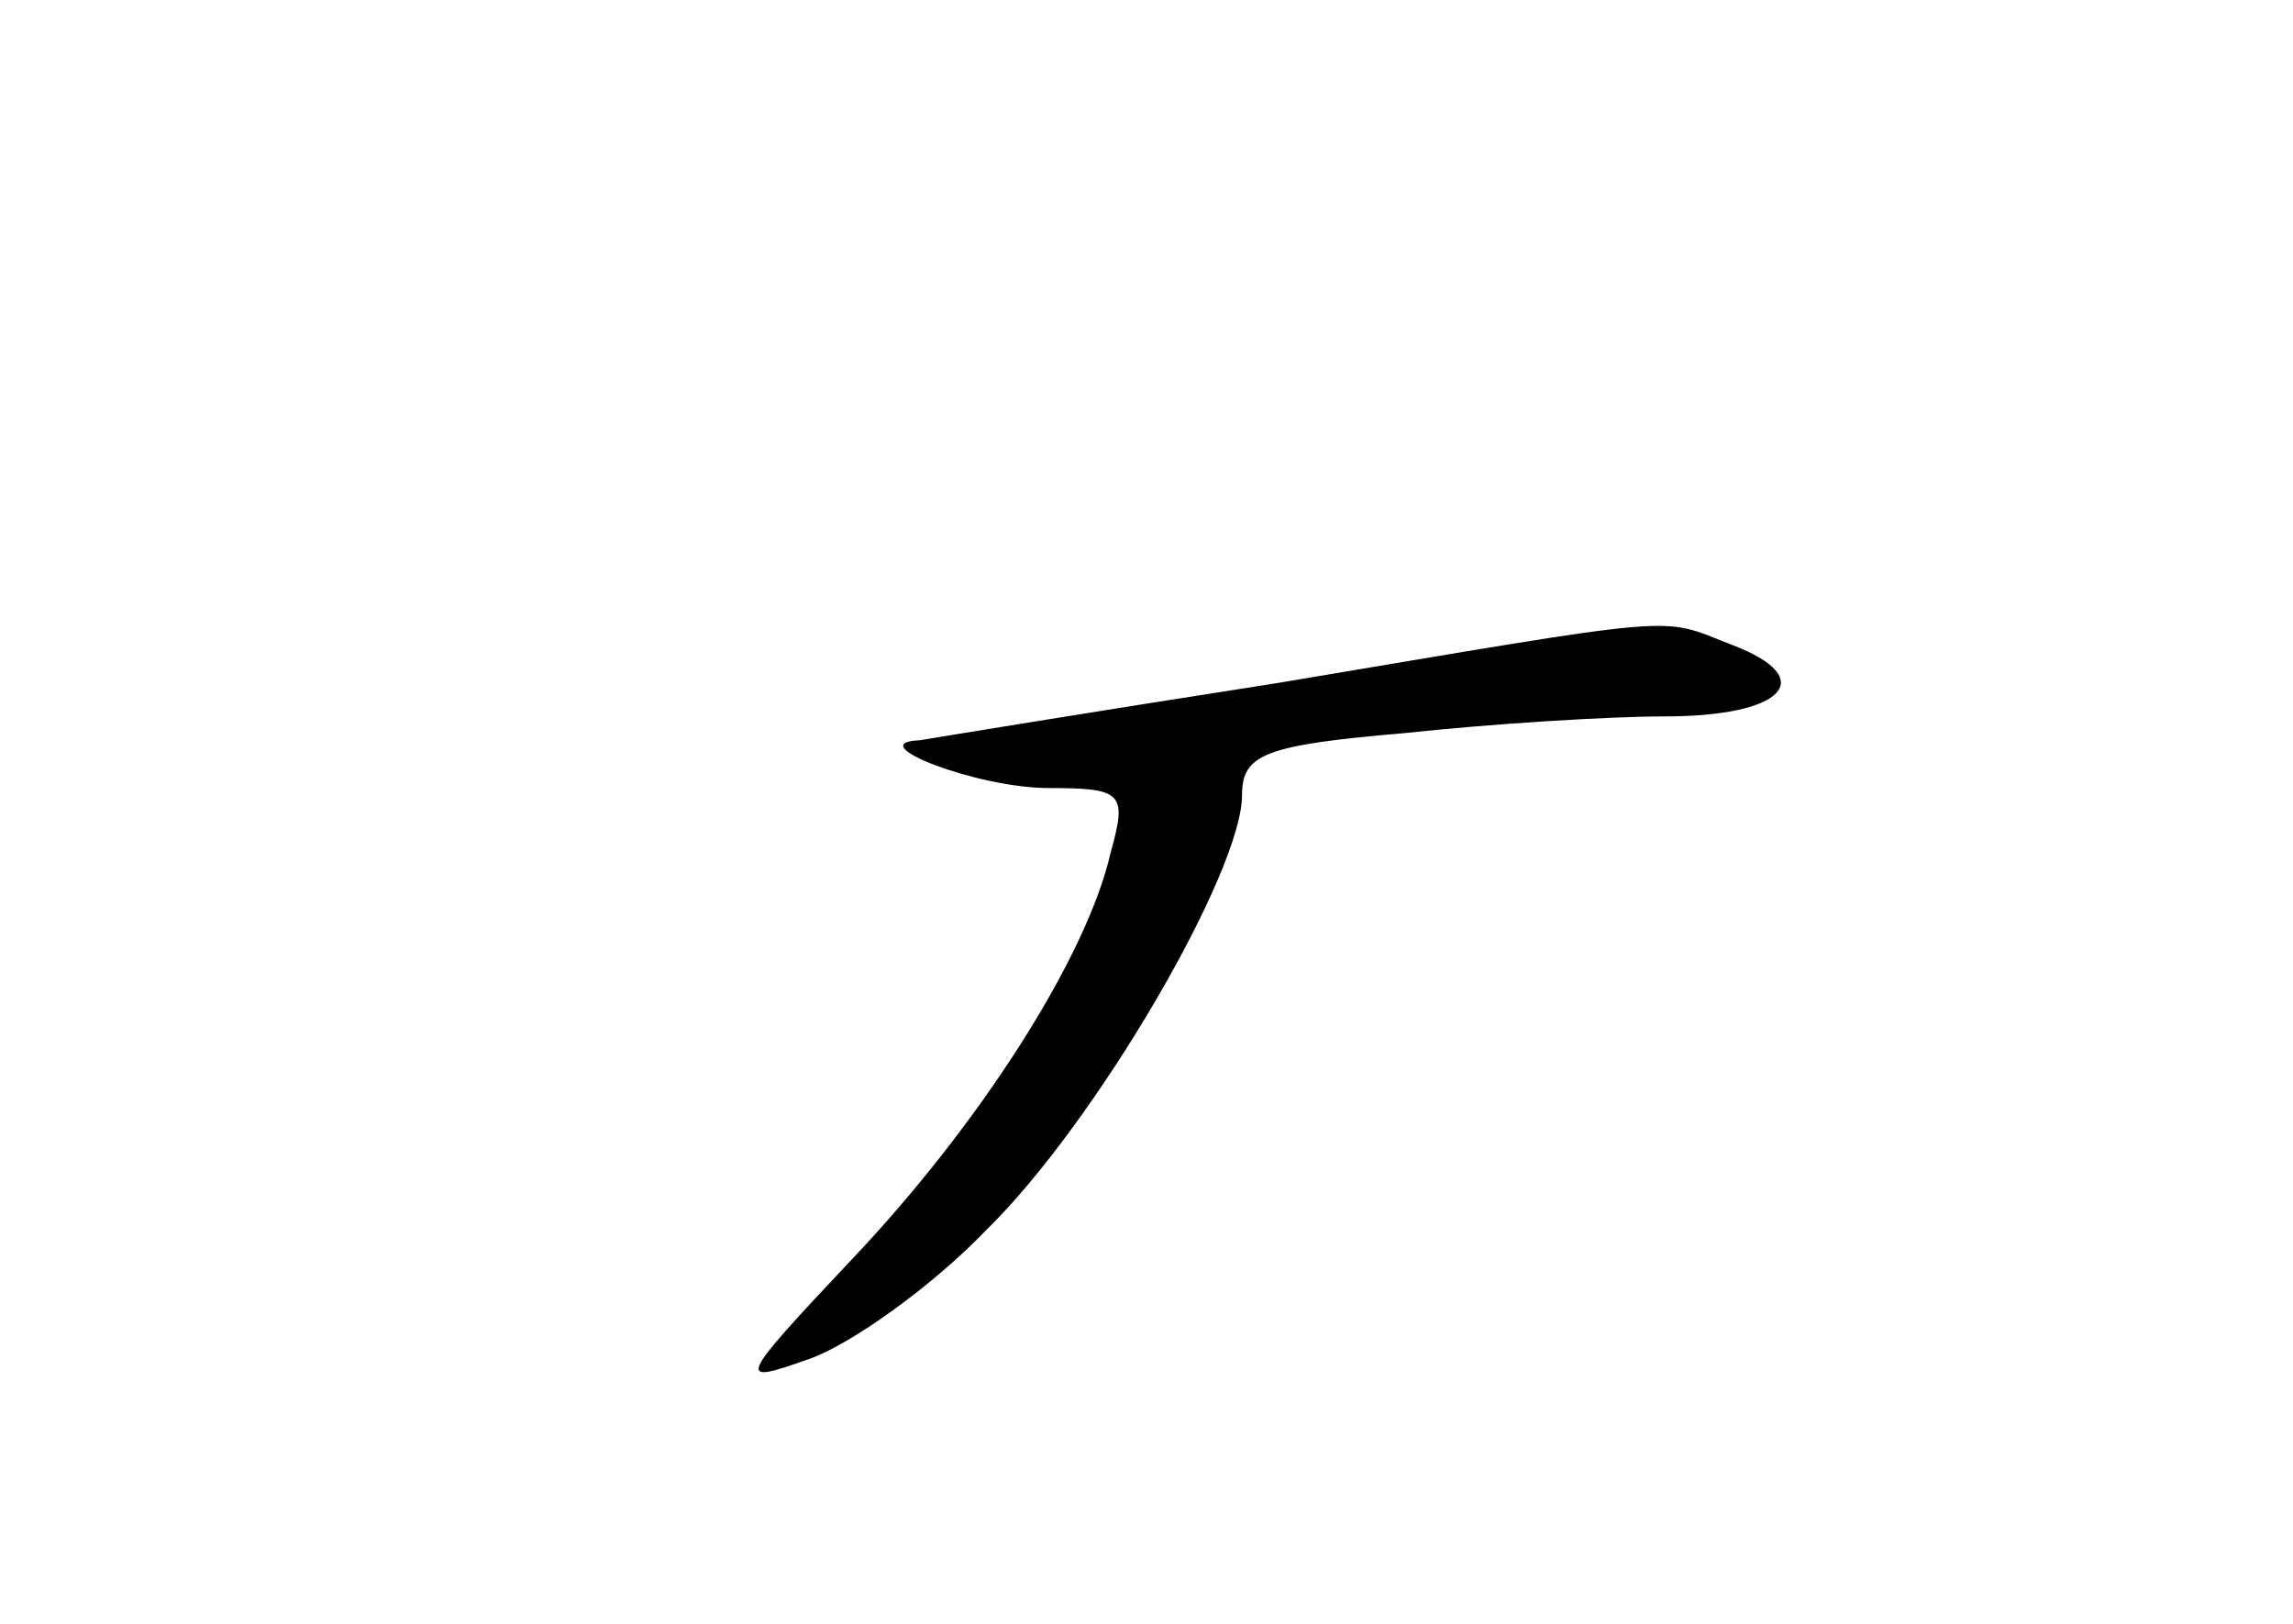 <?xml version="1.0" standalone="no"?>
<!DOCTYPE svg PUBLIC "-//W3C//DTD SVG 20010904//EN"
 "http://www.w3.org/TR/2001/REC-SVG-20010904/DTD/svg10.dtd">
<svg version="1.0" xmlns="http://www.w3.org/2000/svg"
 width="96pt" height="68pt" viewBox="0 0 96 68"
 preserveAspectRatio="xMidYMid meet">
<g transform="translate(0,68) scale(0.1,-0.1)"
fill="#000000" stroke="none">
<path d="M535 394 c-77 -12 -144 -23 -150 -24 -25 -1 24 -20 54 -20 31 0 33
-2 26 -27 -10 -44 -55 -114 -108 -170 -49 -52 -49 -53 -18 -42 17 6 51 30 74
54 46 45 107 150 107 182 0 17 9 21 68 26 37 4 86 7 109 7 50 0 65 16 28 30
-31 12 -17 13 -190 -16z"/>
</g>
</svg>

